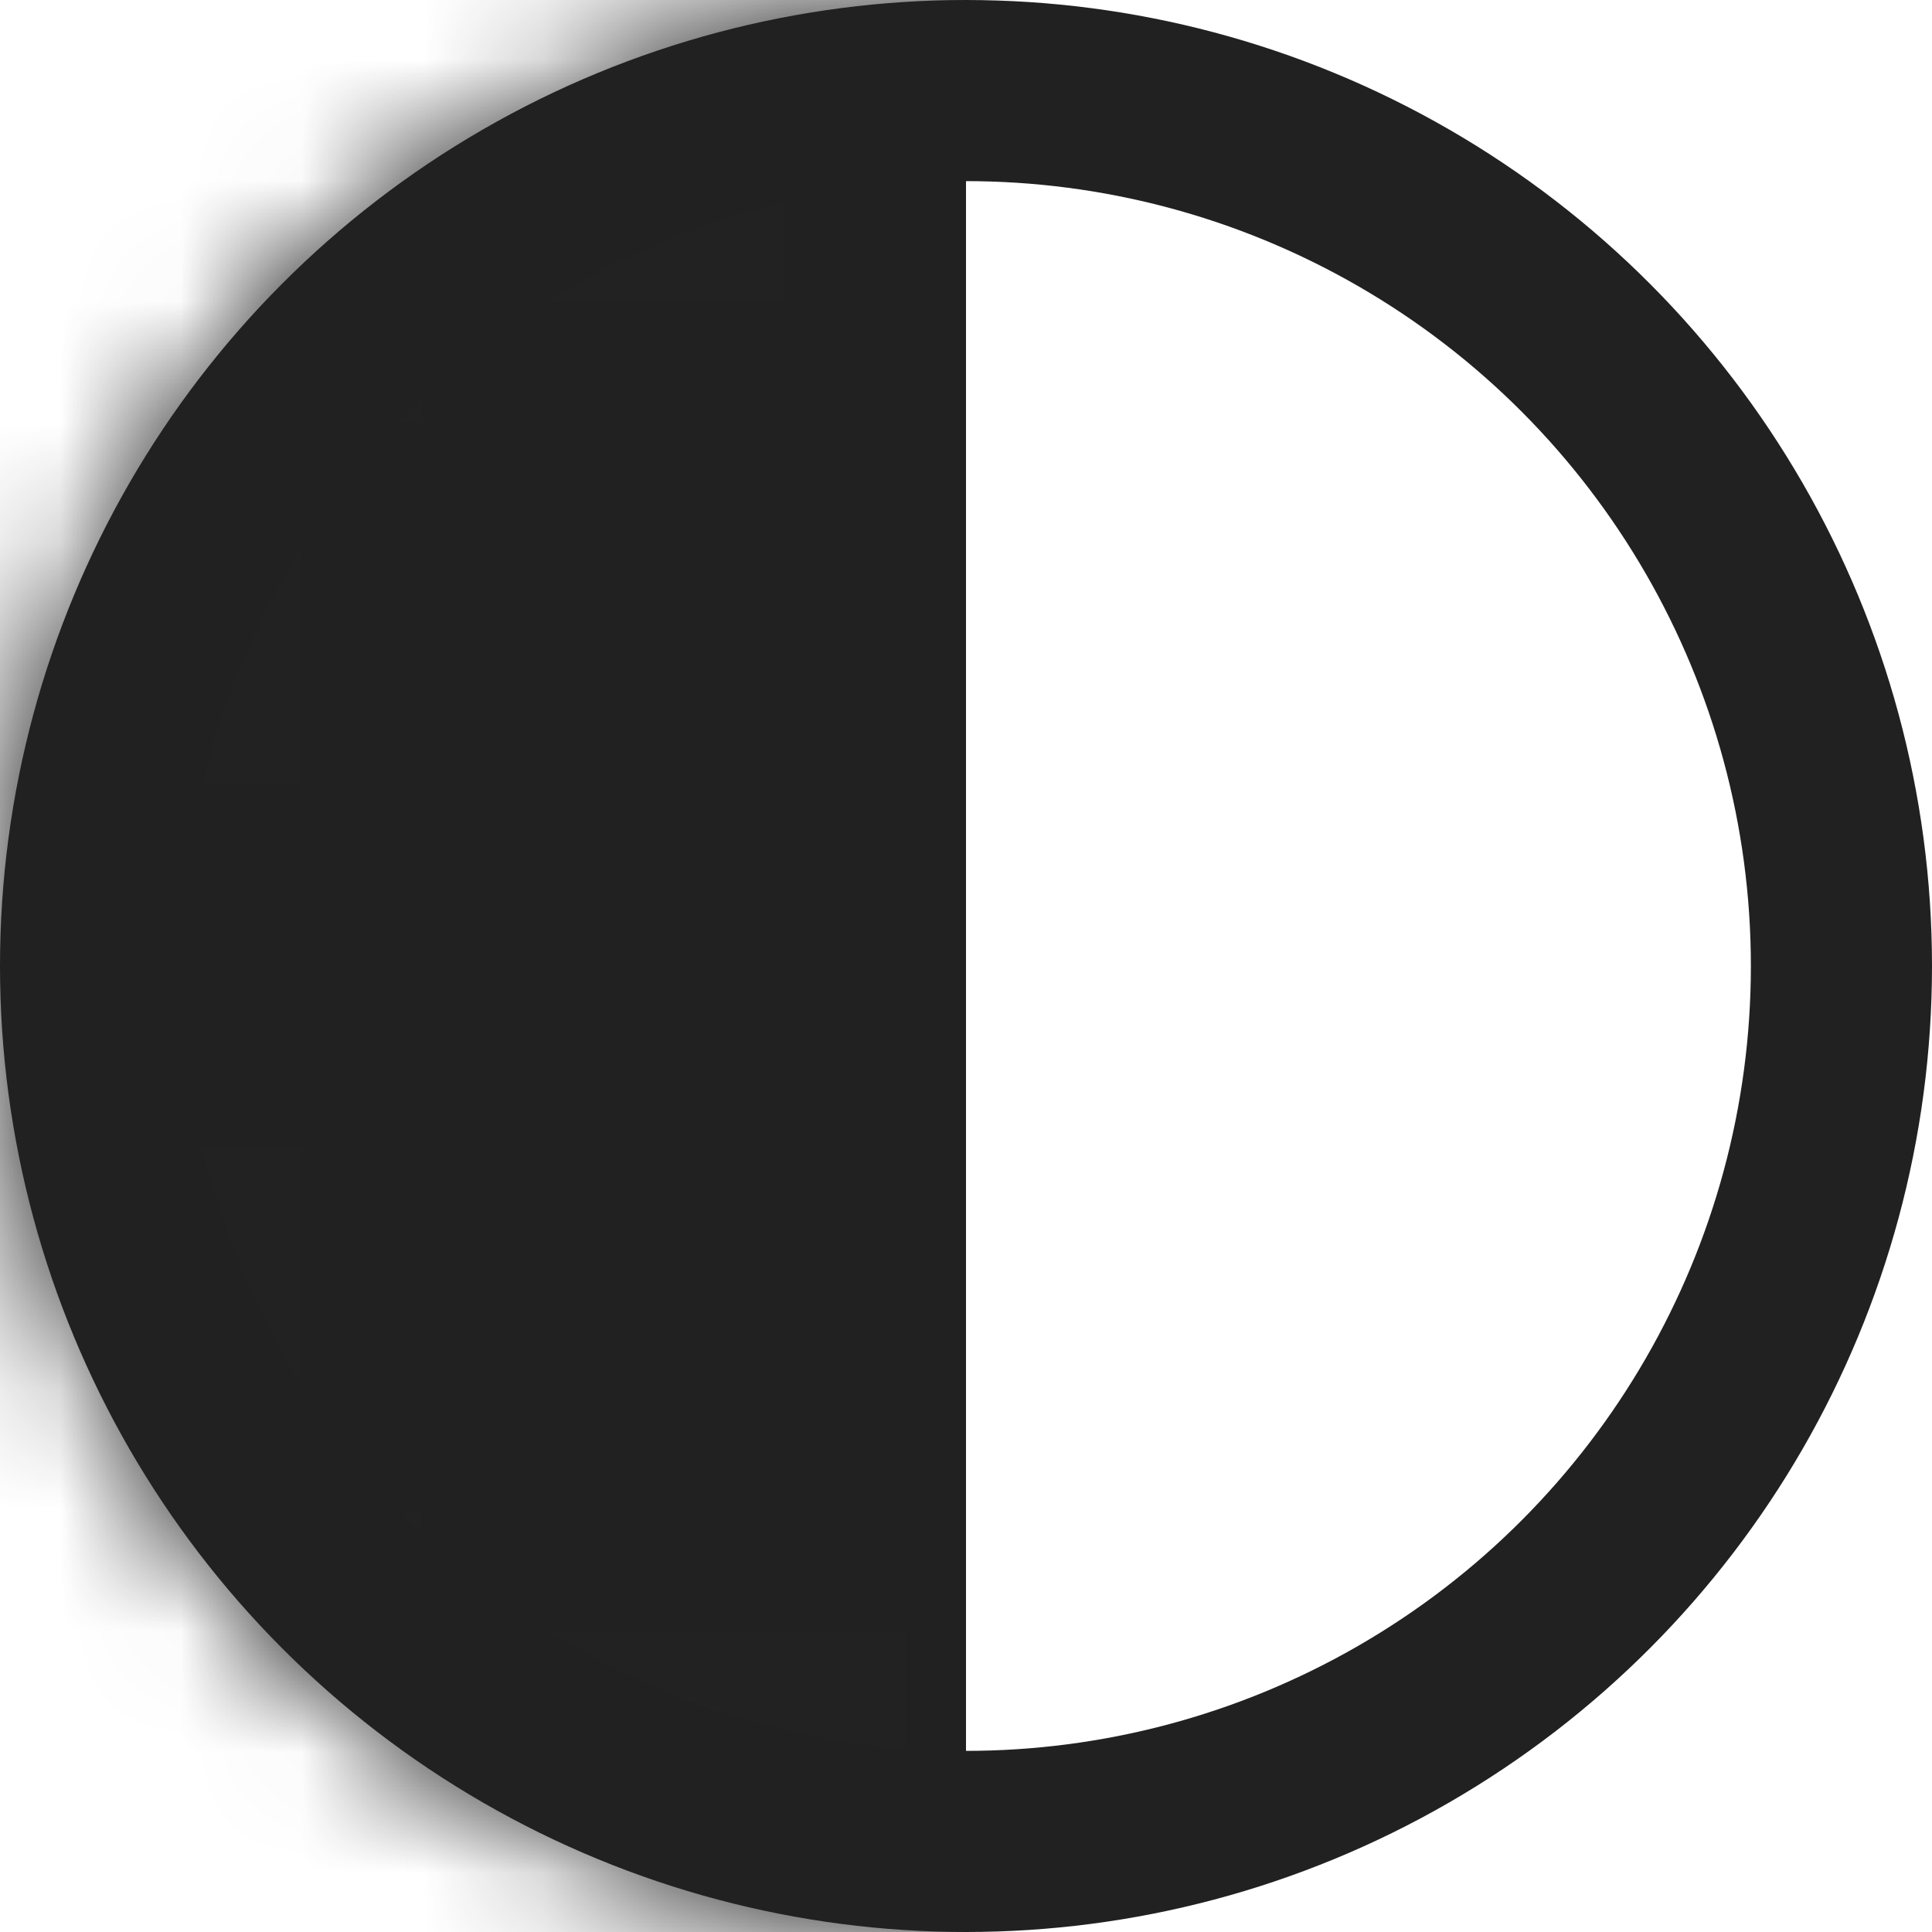 <svg viewBox="0 0 16 16" fill="none" xmlns="http://www.w3.org/2000/svg" role="img"><circle cx="8" cy="8" r="7.25" stroke="#212121" stroke-width="1.5"/><mask id="a" style="mask-type:alpha" maskUnits="userSpaceOnUse" x="0" y="0" width="16" height="16"><circle cx="8" cy="8" r="7.25" fill="#212121" stroke="#212121" stroke-width="1.5"/></mask><g mask="url(#a)"><path fill="#212121" d="M0 0h8v16H0z"/></g></svg>
